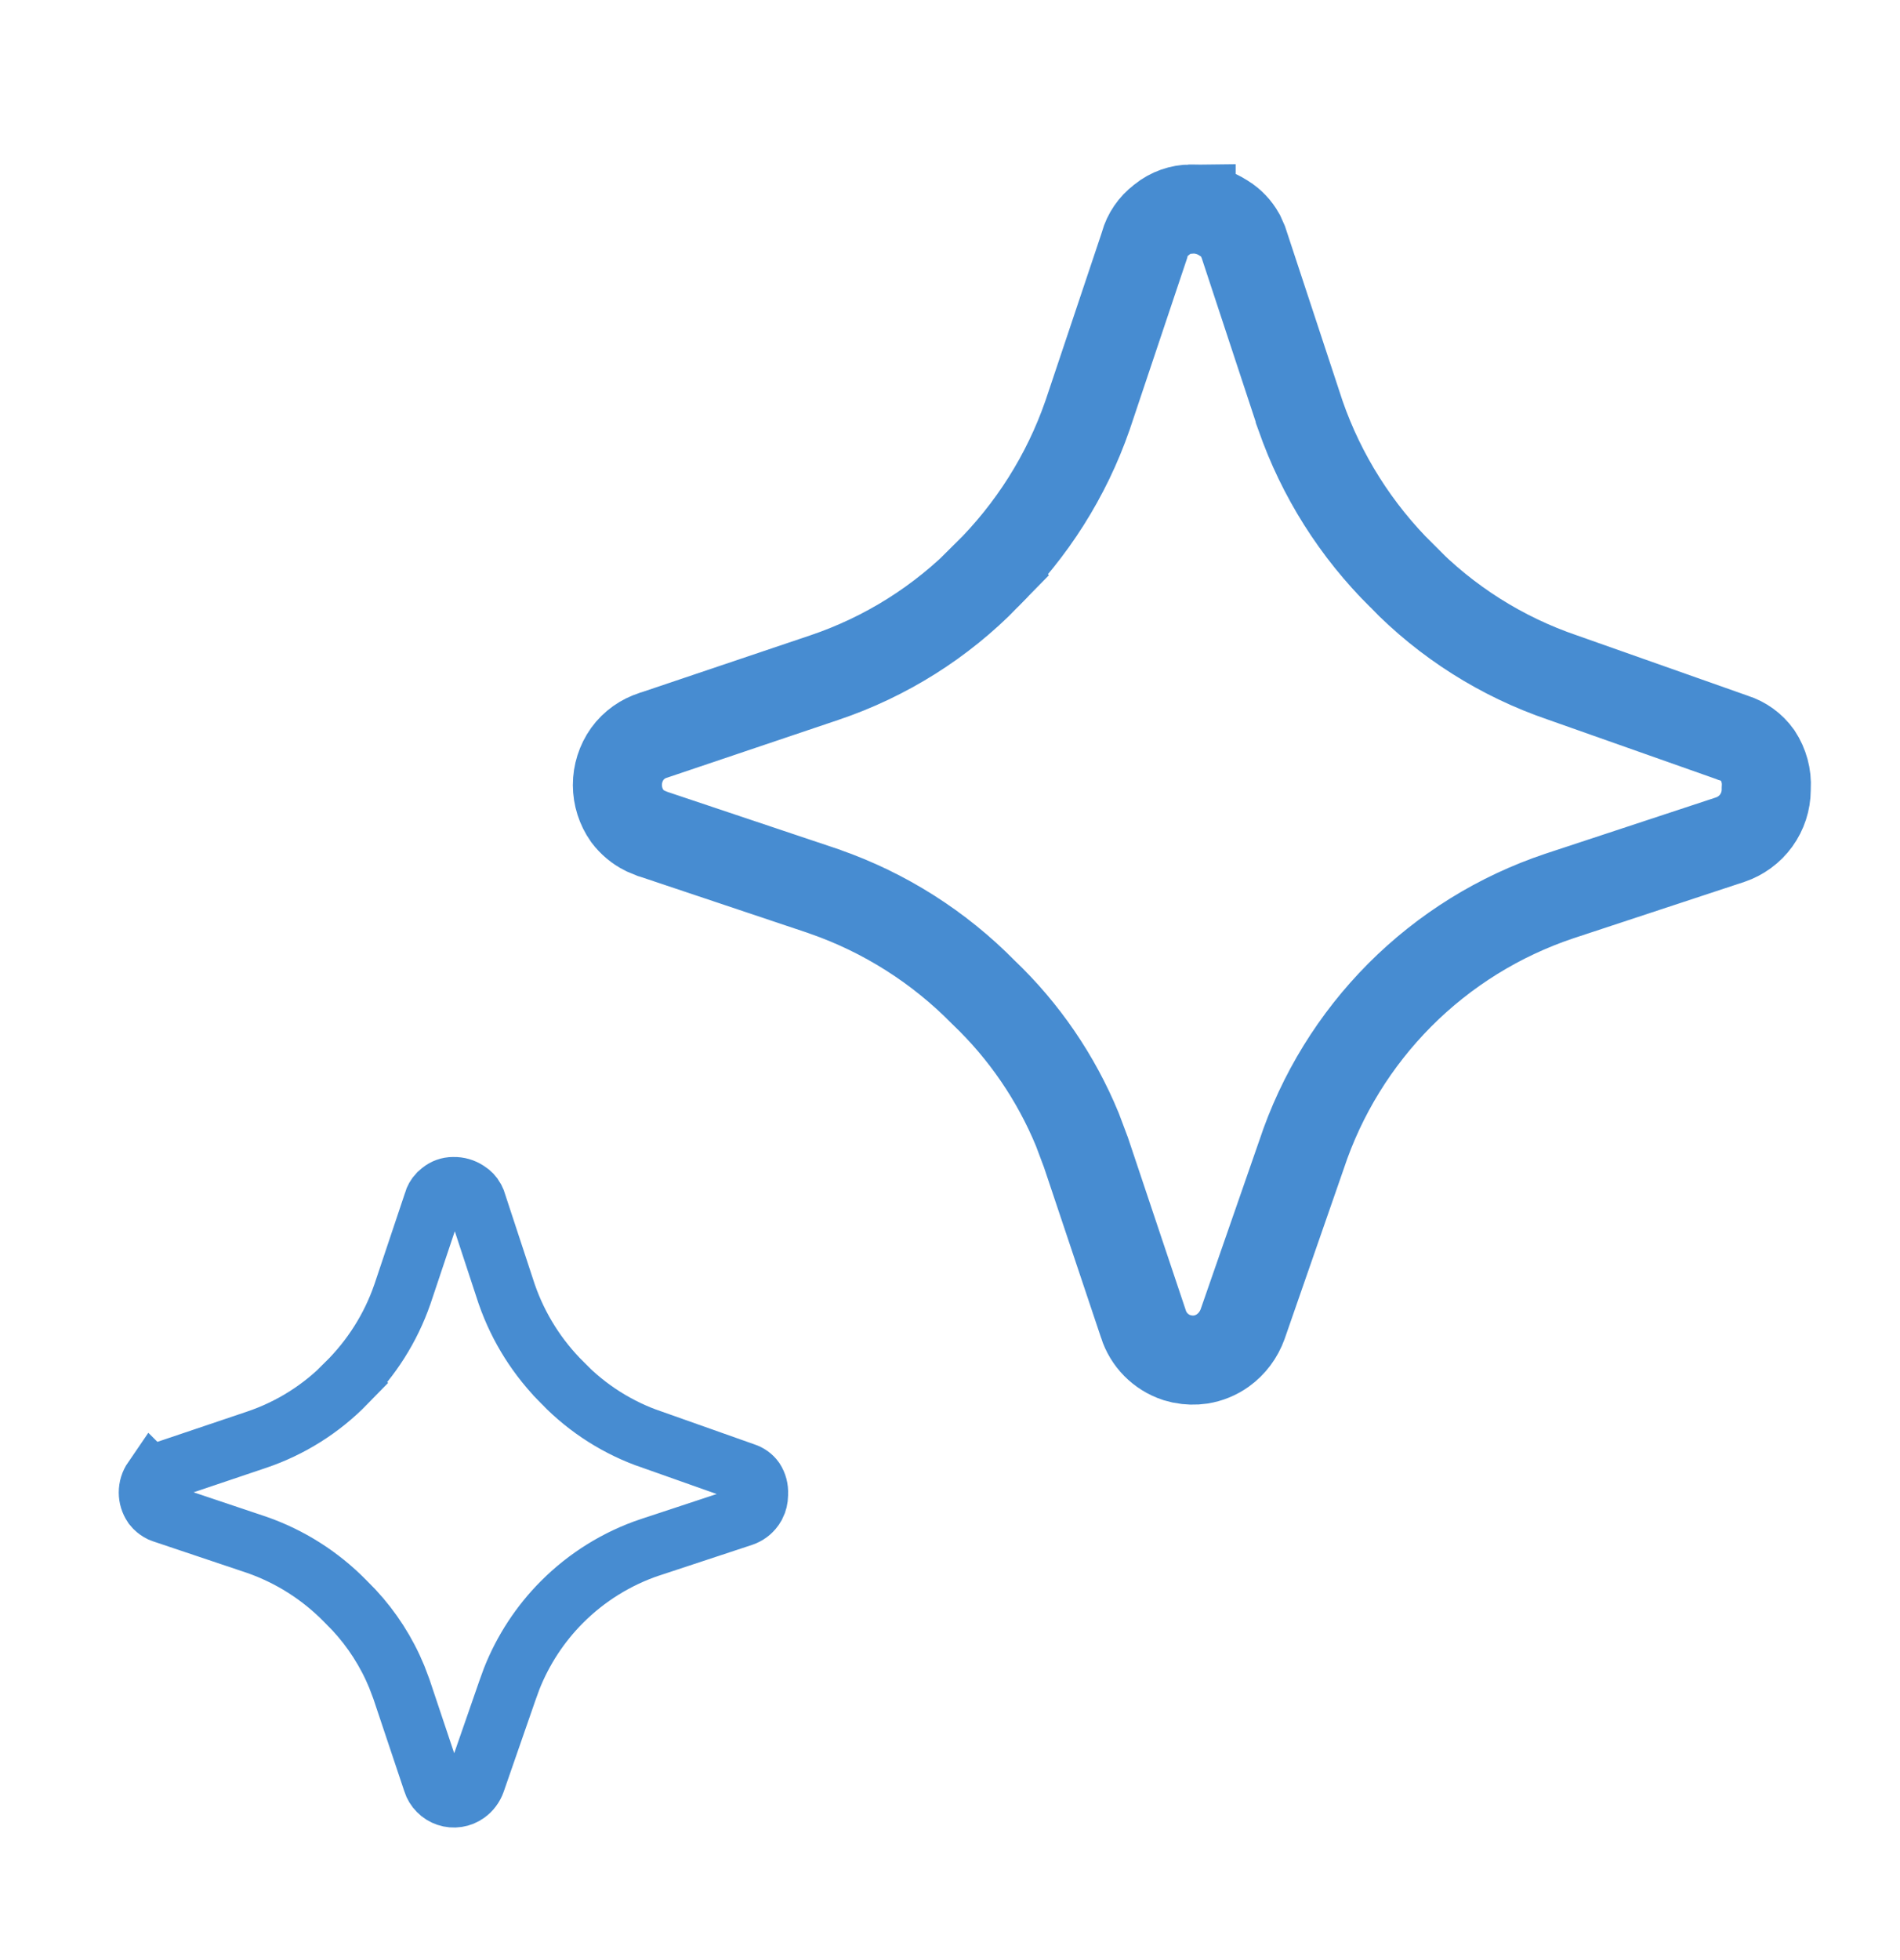 <svg width="32" height="33" viewBox="0 0 32 33" fill="none" xmlns="http://www.w3.org/2000/svg">
<path d="M20.074 3.519C20.264 3.514 20.45 3.568 20.608 3.672L20.622 3.68C20.733 3.749 20.824 3.846 20.888 3.959L20.941 4.078L21.899 6.983V6.984L21.903 6.995C22.256 8.011 22.84 8.933 23.605 9.689V9.69C24.361 10.47 25.291 11.058 26.319 11.408L29.174 12.416L29.186 12.421L29.2 12.425C29.362 12.476 29.503 12.579 29.602 12.717C29.708 12.879 29.759 13.067 29.748 13.256L29.747 13.277V13.298C29.746 13.483 29.687 13.664 29.578 13.815C29.47 13.964 29.316 14.077 29.141 14.136L26.267 15.084L26.264 15.085C25.25 15.424 24.329 15.995 23.574 16.753C22.823 17.508 22.256 18.427 21.921 19.438L20.928 22.294C20.864 22.471 20.749 22.625 20.597 22.735C20.485 22.815 20.356 22.868 20.221 22.889C20.119 22.904 20.015 22.901 19.914 22.881L19.814 22.855C19.683 22.811 19.565 22.737 19.468 22.639C19.371 22.541 19.299 22.421 19.257 22.29V22.289L19.253 22.277L18.289 19.4L18.287 19.395L18.145 19.017C17.786 18.146 17.248 17.358 16.564 16.707C15.814 15.944 14.9 15.364 13.891 15.012L13.882 15.008L11.005 14.044L10.991 14.04L10.865 13.988C10.747 13.929 10.644 13.843 10.563 13.736C10.456 13.584 10.399 13.403 10.398 13.217C10.398 13.03 10.456 12.846 10.565 12.693C10.673 12.544 10.828 12.434 11.004 12.379L11.012 12.376L11.02 12.374L13.882 11.409C14.916 11.061 15.852 10.473 16.613 9.691L16.612 9.69C17.377 8.934 17.962 8.012 18.315 6.995L18.318 6.987L19.267 4.155L19.273 4.137L19.278 4.117C19.324 3.952 19.423 3.807 19.56 3.704L19.568 3.697L19.576 3.69C19.713 3.58 19.884 3.52 20.061 3.519V3.52L20.074 3.519Z" stroke="#478CD1" stroke-width="1.5"/>
<path d="M7.63 19.979H7.64C7.723 19.977 7.804 20 7.874 20.046L7.883 20.052C7.93 20.081 7.968 20.121 7.995 20.169L8.018 20.219L8.534 21.787L8.537 21.795C8.733 22.358 9.056 22.867 9.479 23.286V23.287C9.898 23.719 10.414 24.045 10.983 24.239V24.238L12.526 24.784L12.535 24.787L12.543 24.79C12.61 24.811 12.67 24.853 12.711 24.91C12.757 24.981 12.778 25.063 12.773 25.144L12.773 25.157V25.171C12.772 25.231 12.759 25.291 12.731 25.345L12.7 25.395C12.653 25.46 12.587 25.508 12.512 25.534L10.956 26.048H10.954C10.392 26.236 9.881 26.553 9.463 26.973C9.097 27.34 8.81 27.779 8.619 28.26L8.546 28.461L8.01 30.004C7.982 30.081 7.932 30.149 7.865 30.197C7.817 30.232 7.761 30.255 7.702 30.264C7.643 30.273 7.583 30.268 7.526 30.249C7.47 30.23 7.419 30.199 7.377 30.156C7.335 30.114 7.303 30.062 7.285 30.005L7.283 29.997L6.762 28.441L6.761 28.438L6.682 28.229C6.511 27.814 6.267 27.434 5.962 27.106L5.805 26.946C5.39 26.525 4.884 26.204 4.325 26.009L4.319 26.007L2.764 25.485L2.755 25.482L2.7 25.461C2.666 25.444 2.634 25.421 2.606 25.394L2.568 25.35C2.524 25.284 2.5 25.207 2.5 25.128C2.5 25.047 2.524 24.968 2.57 24.901L2.571 24.902C2.618 24.837 2.684 24.788 2.761 24.765L2.771 24.762L4.319 24.24C4.893 24.047 5.412 23.72 5.834 23.287L5.833 23.286C6.256 22.867 6.58 22.358 6.775 21.795L6.777 21.79L7.29 20.259L7.295 20.246L7.298 20.233C7.312 20.181 7.339 20.134 7.376 20.095L7.416 20.06L7.427 20.051C7.484 20.005 7.556 19.979 7.63 19.979Z" stroke="#478CD1"/>
</svg>
